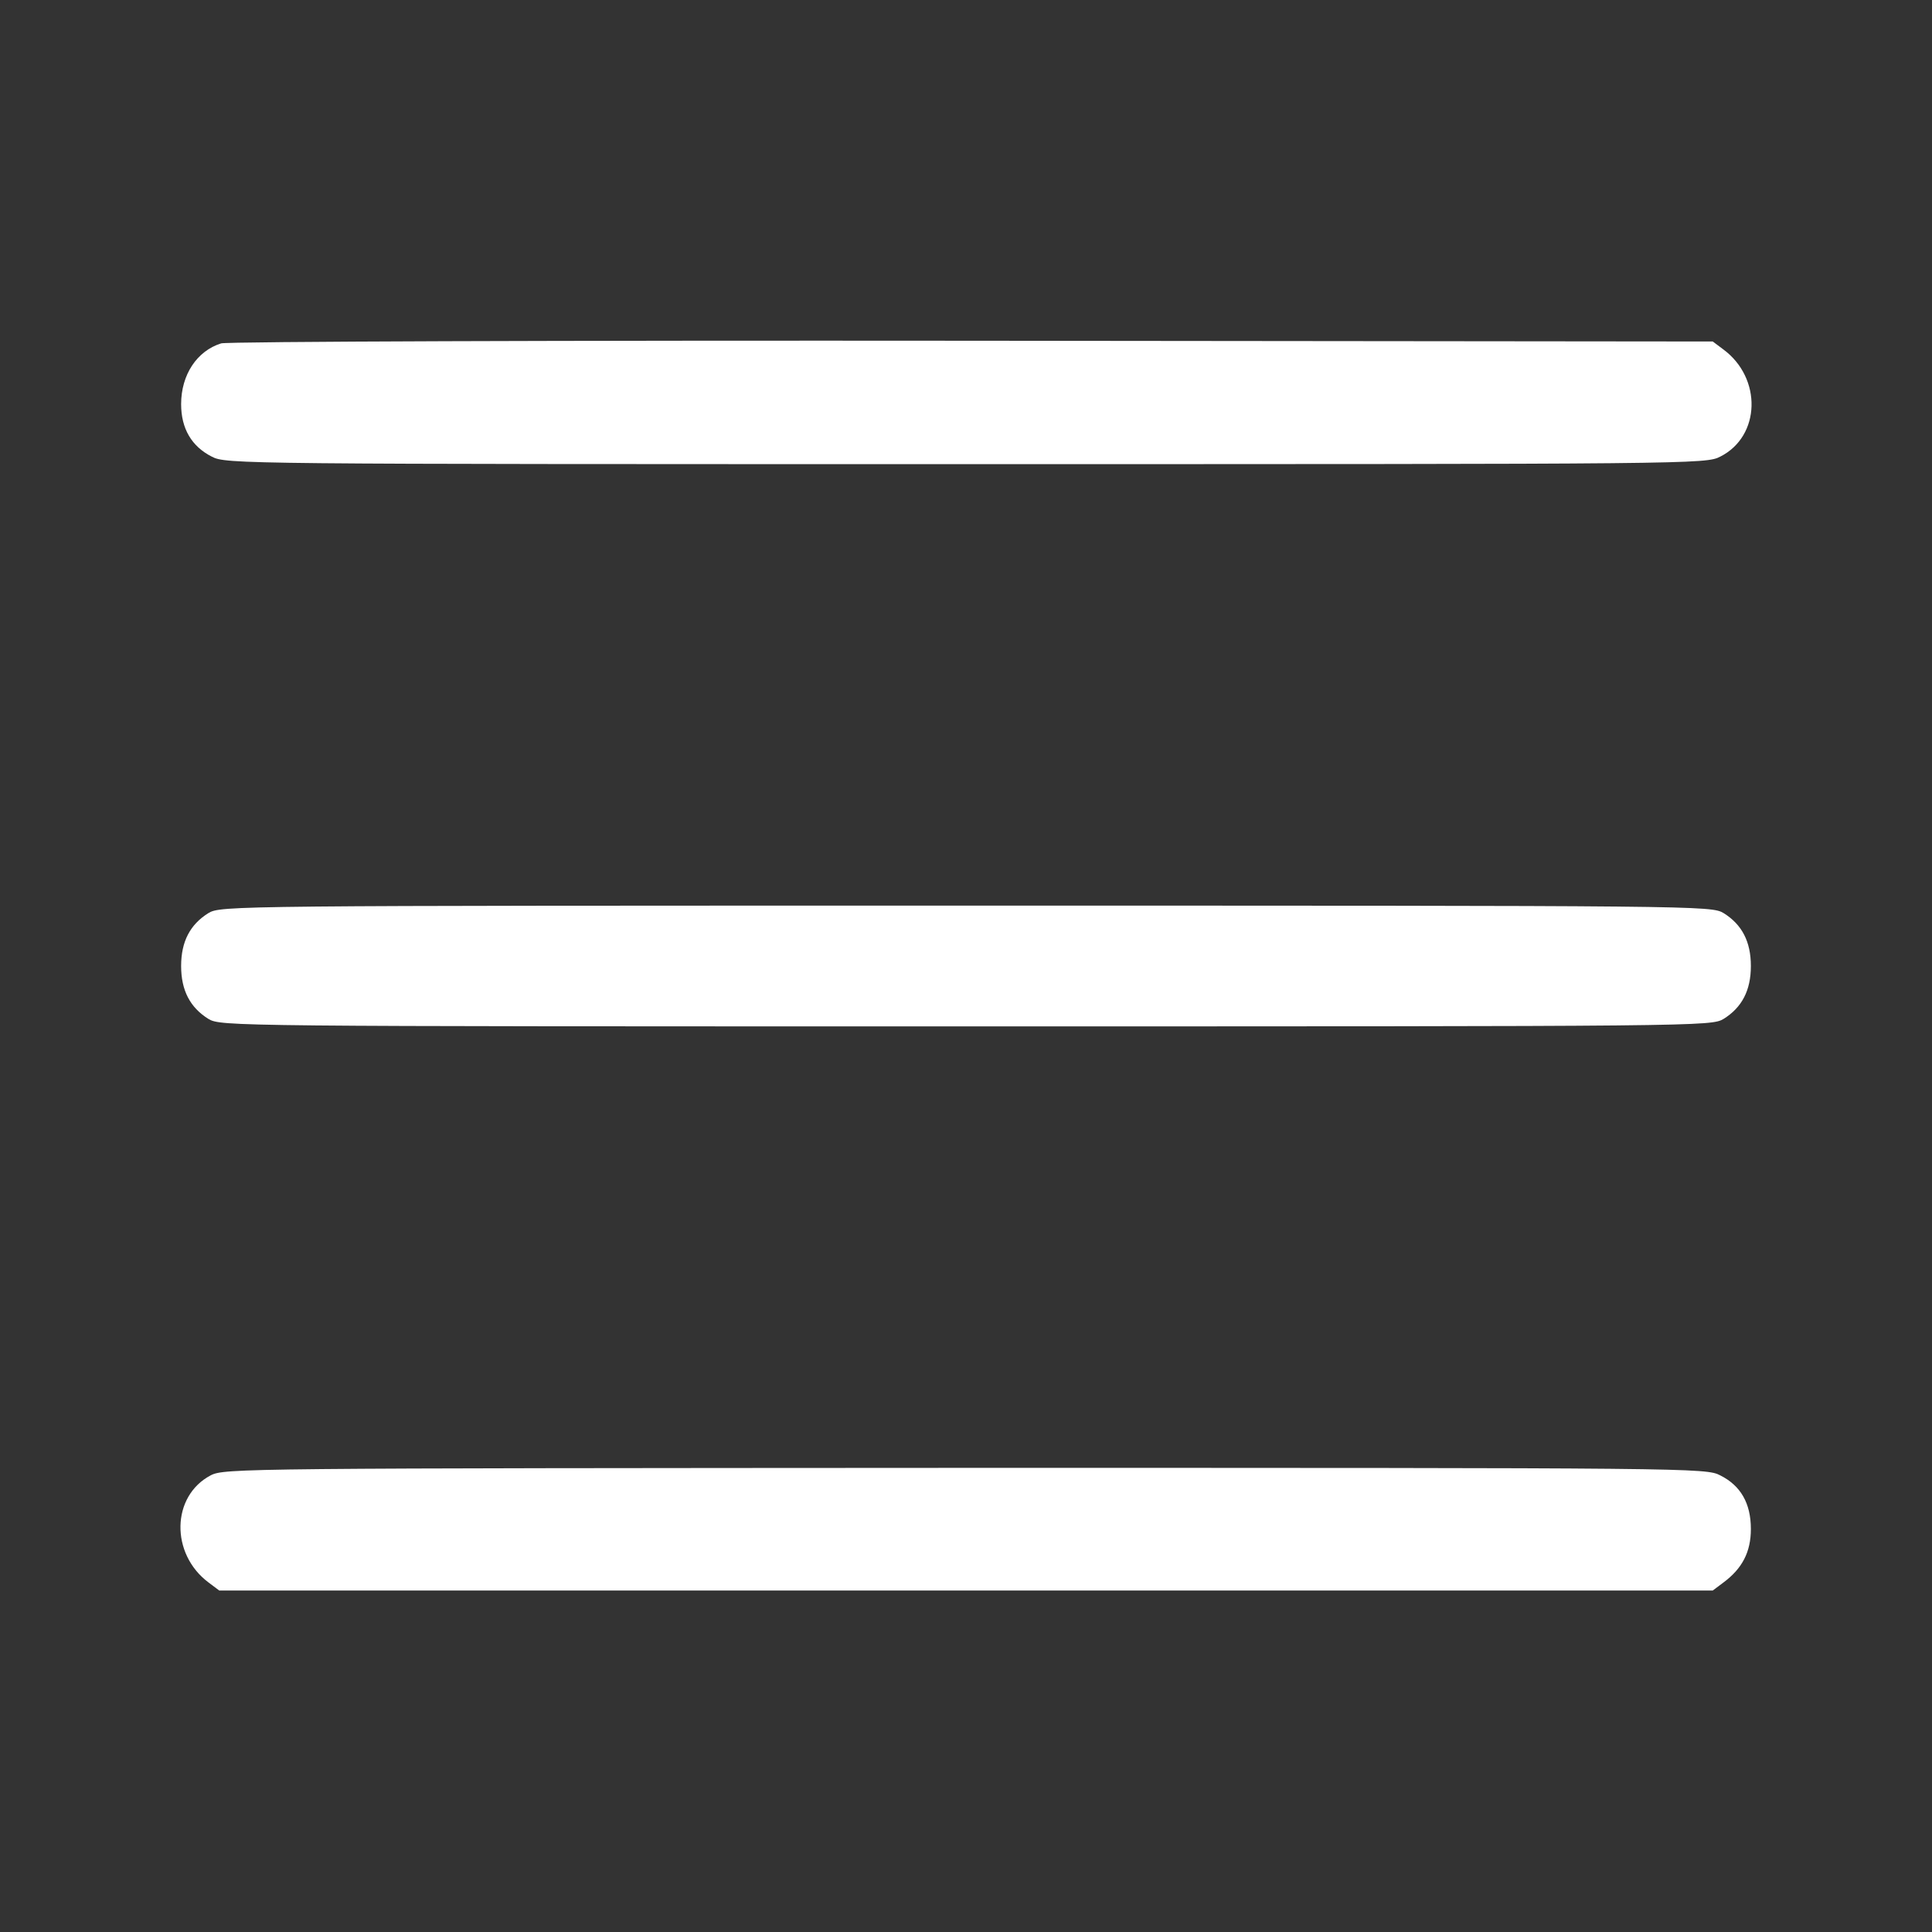 <?xml version="1.0" standalone="no"?>
<!DOCTYPE svg PUBLIC "-//W3C//DTD SVG 20010904//EN"
 "http://www.w3.org/TR/2001/REC-SVG-20010904/DTD/svg10.dtd">
<svg version="1.0" xmlns="http://www.w3.org/2000/svg"
 width="512pt" height="512pt" viewBox="0 0 512 512"
 preserveAspectRatio="xMidYMid meet">
<rect x="0" y="0" width="512" height="512" fill="#333333" stroke="none"/>
<g transform="translate(0,512) scale(0.1,-0.1)"
fill="#FFFFFF" stroke="none">
<path d="M586 4210 c-64 -20 -106 -83 -106 -161 0 -65 28 -112 81 -139 38 -20
68 -20 1999 -20 1931 0 1961 0 1999 20 107 54 111 208 8 284 l-28 21 -1962 2
c-1085 1 -1975 -2 -1991 -7z"/>
<path d="M552 2700 c-48 -30 -72 -75 -72 -140 0 -65 24 -110 72 -140 33 -20
55 -20 2008 -20 1953 0 1975 0 2008 20 48 30 72 75 72 140 0 65 -24 110 -72
140 -33 20 -55 20 -2008 20 -1953 0 -1975 0 -2008 -20z"/>
<path d="M558 1210 c-104 -55 -107 -208 -5 -284 l28 -21 1979 0 1979 0 28 21
c50 37 73 81 73 142 0 68 -27 115 -81 142 -38 20 -68 20 -2001 20 -1919 -1
-1964 -1 -2000 -20z"/>
</g>
</svg>
